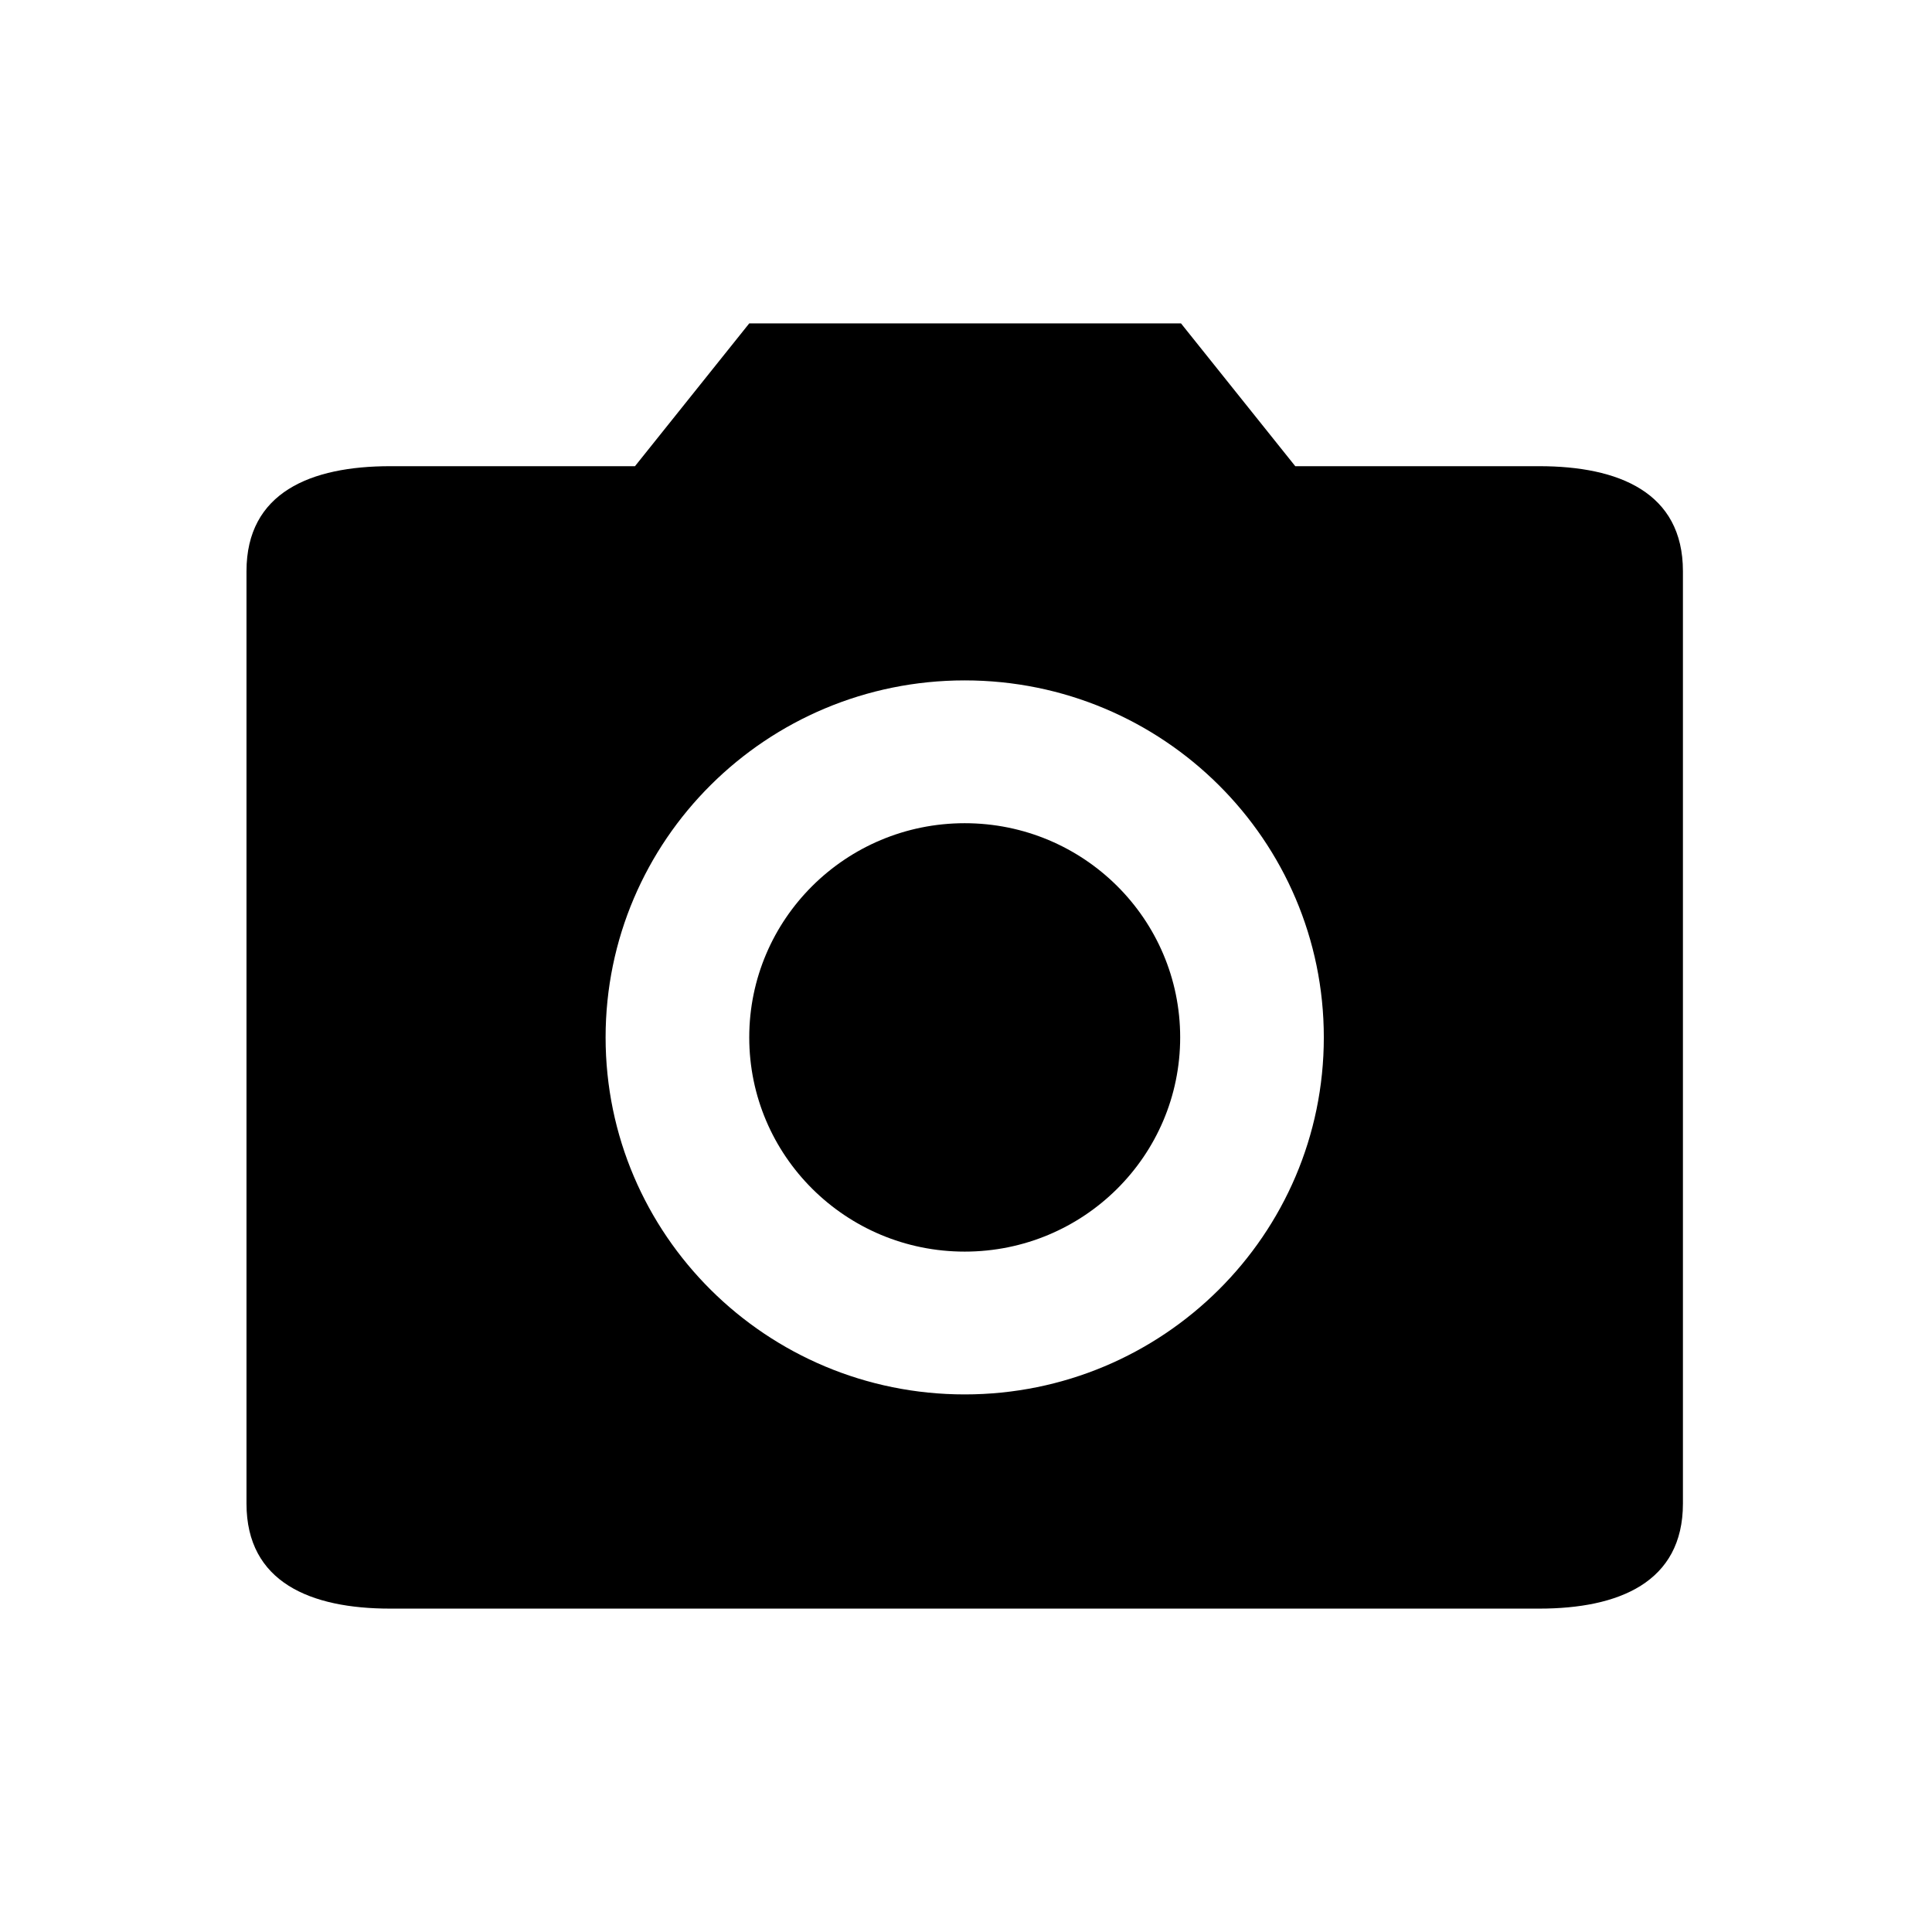 <?xml version="1.0" standalone="no"?><!DOCTYPE svg PUBLIC "-//W3C//DTD SVG 1.1//EN" "http://www.w3.org/Graphics/SVG/1.1/DTD/svg11.dtd"><svg class="icon" width="200px" height="200.00px" viewBox="0 0 1024 1024" version="1.1" xmlns="http://www.w3.org/2000/svg"><path d="M815.848 852.599 206.781 852.599c-42.046 0-76.134-13.852-76.134-55.654L130.647 302.745c0-41.802 34.089-55.655 76.134-55.655l129.771 0 60.564-75.69 228.836 0 60.566 75.69 129.33 0c42.046 0 76.139 13.852 76.139 55.655l0 494.201C891.987 838.747 857.892 852.599 815.848 852.599L815.848 852.599zM511.316 360.624c-105.121 0-190.334 84.715-190.334 189.22 0 104.51 85.213 189.225 190.334 189.225 105.122 0 190.336-84.714 190.336-189.225C701.652 445.34 616.437 360.624 511.316 360.624L511.316 360.624zM511.316 663.381c-63.08 0-114.2-50.828-114.2-113.536 0-62.707 51.12-113.53 114.2-113.53 63.077 0 114.202 50.823 114.202 113.53C625.517 612.553 574.393 663.381 511.316 663.381L511.316 663.381zM511.316 663.381" /></svg>